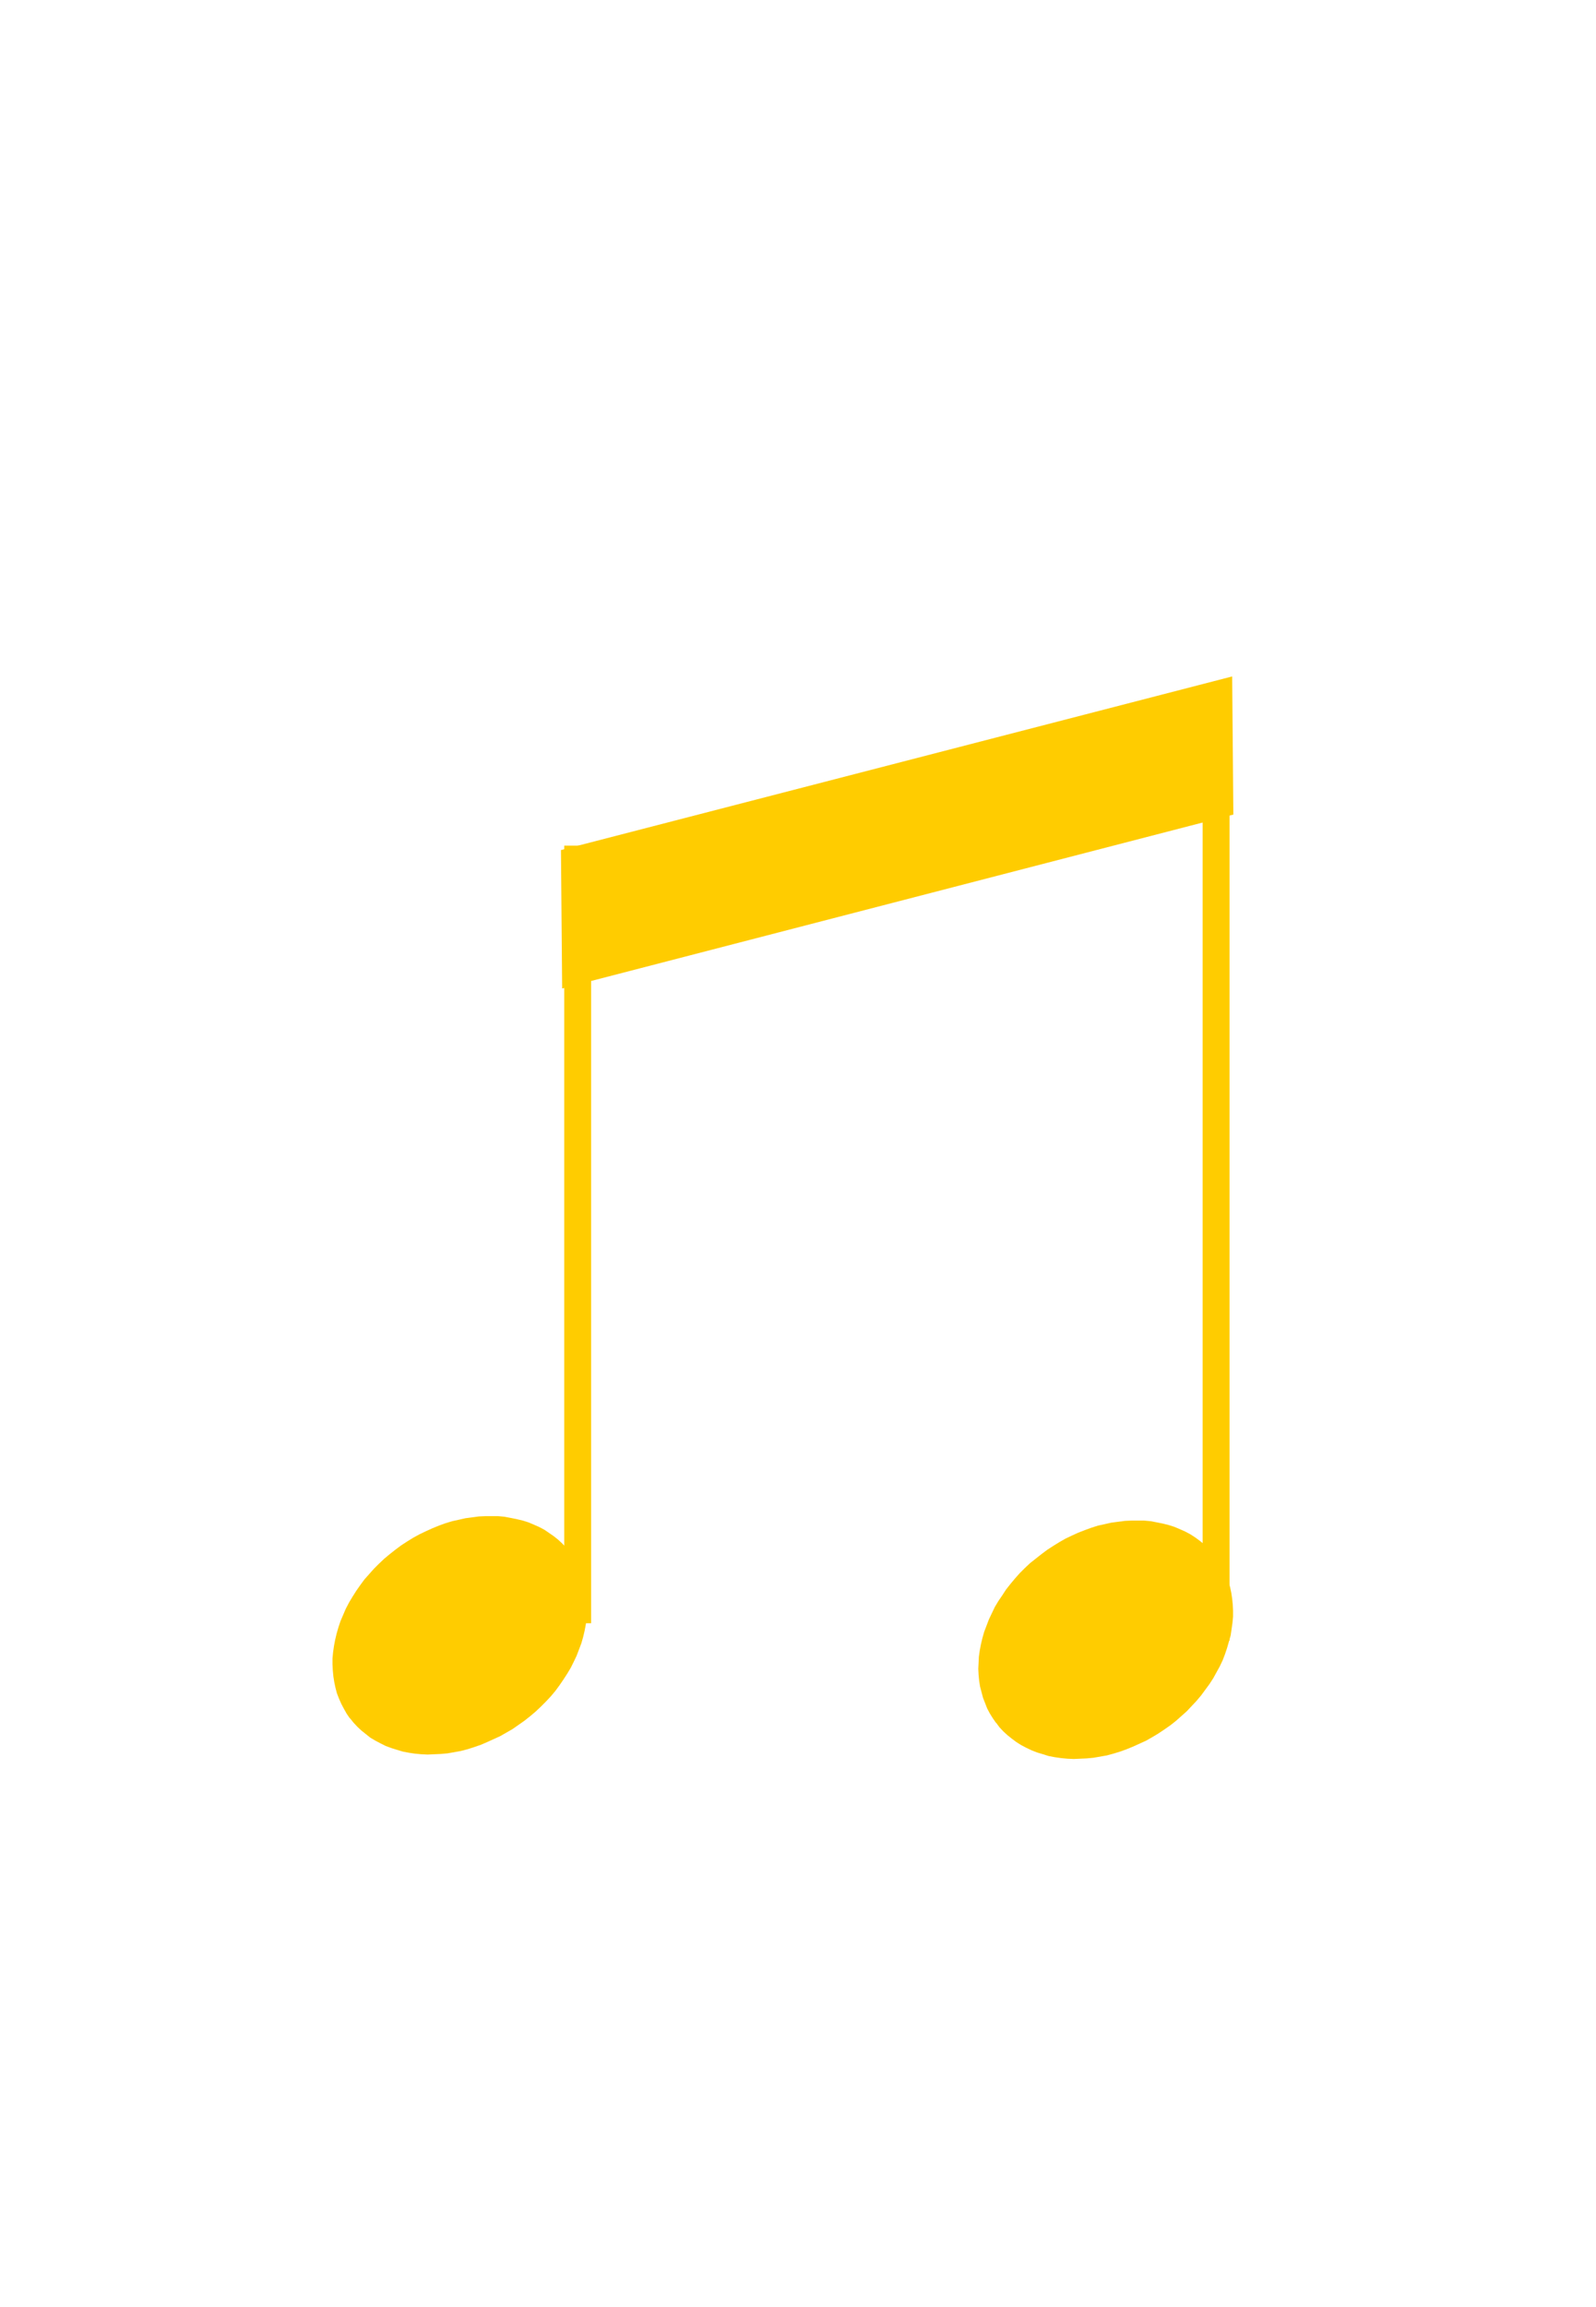 <?xml version="1.0" encoding="UTF-8" standalone="no"?>
<!-- Created with Inkscape (http://www.inkscape.org/) -->

<svg
   xmlns:dc="http://purl.org/dc/elements/1.1/"
   xmlns:cc="http://creativecommons.org/ns#"
   xmlns:rdf="http://www.w3.org/1999/02/22-rdf-syntax-ns#"
   xmlns:svg="http://www.w3.org/2000/svg"
   xmlns="http://www.w3.org/2000/svg"
   xmlns:sodipodi="http://sodipodi.sourceforge.net/DTD/sodipodi-0.dtd"
   xmlns:inkscape="http://www.inkscape.org/namespaces/inkscape"
   version="1.1"
   width="675"
   height="975"
   id="svg2"
   xml:space="preserve"
   inkscape:version="0.48.4 r9939"
   sodipodi:docname="bw-E-2x8-alt.svg"><sodipodi:namedview
     pagecolor="#ffffff"
     bordercolor="#666666"
     borderopacity="1"
     objecttolerance="10"
     gridtolerance="10"
     guidetolerance="10"
     inkscape:pageopacity="0"
     inkscape:pageshadow="2"
     inkscape:window-width="1680"
     inkscape:window-height="996"
     id="namedview4399"
     showgrid="false"
     inkscape:zoom="0.48410256"
     inkscape:cx="-125.77807"
     inkscape:cy="526.07659"
     inkscape:window-x="-4"
     inkscape:window-y="-4"
     inkscape:window-maximized="1"
     inkscape:current-layer="g14" /><defs
     id="defs6"><clipPath
       id="clipPath16"><path
         d="M 0,0 540,0 540,780 0,780 0,0 z"
         inkscape:connector-curvature="0"
         id="path18" /></clipPath></defs><g
     transform="matrix(1.25,0,0,-1.25,0,975)"
     id="g10"><g
       id="g14"
       clip-path="url(#clipPath16)"><path
         style="fill:#ffcc00;fill-opacity:1;fill-rule:evenodd;stroke:none"
         id="path94"
         inkscape:connector-curvature="0"
         d="m 118.4,199 0,0 -1.1,1.6 -0.9,1.6 -0.9,1.7 -0.8,1.8 -0.7,1.8 -0.5,1.9 -0.4,1.9 -0.3,1.9 -0.2,2.1 -0.1,2 0,2 0.2,2.1 0.3,2.1 0.4,2.1 0.5,2.1 0.6,2.1 0.7,2.1 0.9,2.1 0.9,2.1 1.1,2.1 1.2,2 1.2,1.9 1.4,2 1.4,1.9 1.6,1.8 1.6,1.8 1.7,1.7 1.8,1.7 1.8,1.5 1.9,1.5 0,0 2,1.5 2,1.3 2.1,1.3 2.2,1.2 2.1,1 2.2,1 2.2,0.9 2.2,0.8 2.3,0.7 2.3,0.5 2.2,0.5 2.3,0.3 2.2,0.3 2.2,0.1 2.2,0 2.2,0 2.1,-0.2 2.1,-0.4 2,-0.4 2.1,-0.5 1.9,-0.6 1.9,-0.8 1.8,-0.8 1.7,-0.9 1.6,-1.1 1.6,-1.1 1.5,-1.2 1.4,-1.3 1.3,-1.4 1.2,-1.5 -0.1,0 1.1,-1.6 1,-1.6 0.9,-1.7 0.8,-1.7 0.6,-1.9 0.6,-1.8 0.4,-1.9 0.3,-2 0.2,-2 0.1,-2 0,-2.1 -0.2,-2.1 -0.3,-2.1 -0.4,-2.1 -0.5,-2.1 -0.6,-2.1 -0.8,-2.1 -0.8,-2.1 -1,-2.1 -1,-2 -1.2,-2 -1.3,-2 -1.3,-1.9 -1.4,-1.9 -1.6,-1.9 -1.6,-1.7 -1.7,-1.7 -1.8,-1.7 -1.9,-1.6 -1.9,-1.5 0,0 -2,-1.4 -2,-1.4 -2.1,-1.2 -2.1,-1.2 -2.2,-1 -2.2,-1 -2.1,-0.9 -2.3,-0.8 -2.2,-0.7 -2.3,-0.6 -2.2,-0.4 -2.3,-0.4 -2.2,-0.2 -2.3,-0.1 -2.2,-0.1 -2.1,0.1 -2.2,0.2 -2,0.3 -2.1,0.4 -2,0.6 -1.9,0.6 -1.9,0.7 -1.8,0.9 -1.7,0.9 -1.7,1 -1.5,1.2 -1.5,1.2 -1.4,1.3 -1.3,1.4 -1.2,1.5 0,-0.1 z" /><path
         style="fill:#ffcc00;fill-opacity:1;fill-rule:evenodd;stroke:none"
         id="path108"
         inkscape:connector-curvature="0"
         d="m 190.9,494.1 9.1,0 0,-262.9 -9.1,0 0,262.9 z" /><path
         style="fill:#ffcc00;fill-opacity:1;fill-rule:evenodd;stroke:none"
         id="path122"
         inkscape:connector-curvature="0"
         d="m 337,197.5 0,0 -1.1,1.6 -1,1.6 -0.9,1.7 -0.7,1.8 -0.7,1.8 -0.5,1.9 -0.5,1.9 -0.3,1.9 -0.2,2.1 -0.1,2 0.1,2 0.1,2.1 0.3,2.1 0.4,2.1 0.5,2.1 0.6,2.1 0.8,2.1 0.8,2.1 1,2.1 1,2.1 1.2,2 1.3,1.9 1.3,2 1.5,1.9 1.5,1.8 1.6,1.8 1.7,1.7 1.8,1.7 1.9,1.5 1.9,1.5 0,0 2,1.5 2,1.3 2.1,1.3 2.1,1.2 2.1,1 2.2,1 2.3,0.9 2.2,0.8 2.2,0.7 2.3,0.5 2.2,0.5 2.3,0.3 2.3,0.3 2.2,0.1 2.2,0 2.1,0 2.2,-0.2 2.1,-0.4 2,-0.4 2,-0.5 1.9,-0.6 1.9,-0.8 1.8,-0.8 1.7,-0.9 1.7,-1.1 1.5,-1.1 1.5,-1.2 1.4,-1.3 1.3,-1.4 1.2,-1.5 0,0 1.1,-1.6 1,-1.6 0.9,-1.7 0.7,-1.7 0.7,-1.9 0.5,-1.8 0.4,-1.9 0.3,-2 0.2,-2 0.1,-2 0,-2.1 -0.2,-2.1 -0.3,-2.1 -0.3,-2.1 -0.6,-2.1 -0.6,-2.1 -0.7,-2.1 -0.8,-2.1 -1,-2.1 -1.1,-2 -1.1,-2 -1.3,-2 -1.4,-1.9 -1.4,-1.9 -1.6,-1.9 -1.6,-1.7 -1.7,-1.8 -1.8,-1.6 -1.8,-1.6 -1.9,-1.5 0,0 -2,-1.4 -2.1,-1.4 -2,-1.2 -2.1,-1.2 -2.2,-1 -2.2,-1 -2.2,-0.9 -2.2,-0.8 -2.3,-0.7 -2.2,-0.6 -2.3,-0.4 -2.3,-0.4 -2.2,-0.2 -2.2,-0.1 -2.2,-0.1 -2.2,0.1 -2.1,0.2 -2.1,0.3 -2.1,0.4 -1.9,0.6 -2,0.6 -1.8,0.7 -1.9,0.9 -1.7,0.9 -1.6,1 -1.6,1.2 -1.5,1.2 -1.4,1.3 -1.3,1.4 -1.1,1.5 0,-0.1 z" /><path
         style="fill:#ffcc00;fill-opacity:1;fill-rule:evenodd;stroke:none"
         id="path136"
         inkscape:connector-curvature="0"
         d="m 406.9,530.6 9.1,0 0,-305.3 -9.1,0 0,305.3 z" /><path
         style="fill:#ffcc00;fill-opacity:1;fill-rule:evenodd;stroke:none"
         id="path150"
         inkscape:connector-curvature="0"
         d="m 190.2,445.8 -0.4,46.8 227.1,58.7 0.4,-46.7 -227.1,-58.8 z" /></g></g></svg>